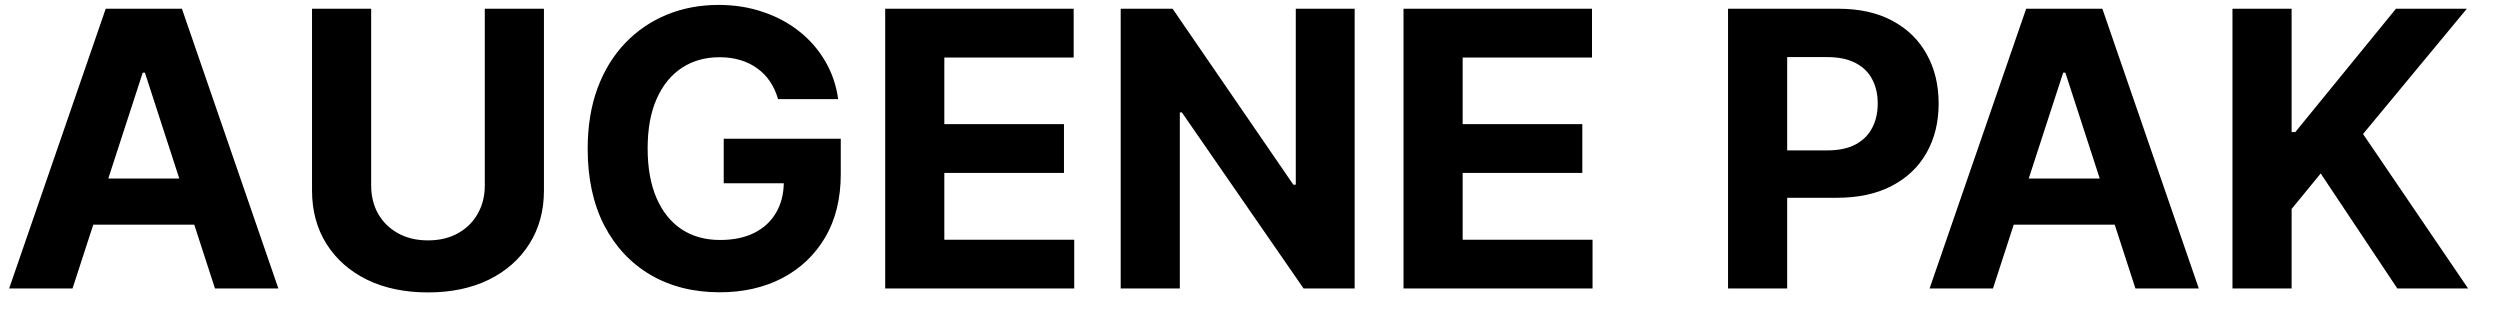 <svg width="312" height="40" viewBox="0 0 312 40" fill="none" xmlns="http://www.w3.org/2000/svg">
<g id="AUGENE PAK">
<path id="Vector" d="M9.051 36H1.142L13.193 1.091H22.704L34.739 36H26.829L18.085 9.068H17.812L9.051 36ZM8.557 22.278H27.239V28.04H8.557V22.278ZM60.503 1.091H67.884V23.761C67.884 26.307 67.276 28.534 66.06 30.443C64.855 32.352 63.168 33.841 60.997 34.909C58.827 35.966 56.298 36.494 53.412 36.494C50.514 36.494 47.98 35.966 45.81 34.909C43.639 33.841 41.952 32.352 40.747 30.443C39.543 28.534 38.94 26.307 38.94 23.761V1.091H46.321V23.131C46.321 24.46 46.611 25.642 47.19 26.676C47.781 27.71 48.611 28.523 49.679 29.114C50.747 29.705 51.992 30 53.412 30C54.844 30 56.088 29.705 57.145 29.114C58.213 28.523 59.037 27.71 59.616 26.676C60.207 25.642 60.503 24.46 60.503 23.131V1.091ZM97.104 12.375C96.865 11.545 96.53 10.812 96.098 10.176C95.666 9.528 95.138 8.983 94.513 8.54C93.899 8.085 93.195 7.739 92.399 7.5C91.615 7.261 90.746 7.142 89.791 7.142C88.007 7.142 86.439 7.585 85.087 8.472C83.746 9.358 82.7 10.648 81.95 12.341C81.2 14.023 80.825 16.08 80.825 18.511C80.825 20.943 81.195 23.011 81.933 24.716C82.672 26.42 83.717 27.722 85.07 28.619C86.422 29.506 88.018 29.949 89.859 29.949C91.53 29.949 92.956 29.653 94.138 29.062C95.331 28.46 96.24 27.614 96.865 26.523C97.502 25.432 97.82 24.142 97.82 22.653L99.32 22.875H90.32V17.318H104.928V21.716C104.928 24.784 104.28 27.42 102.984 29.625C101.689 31.818 99.905 33.511 97.632 34.705C95.359 35.886 92.757 36.477 89.825 36.477C86.552 36.477 83.678 35.756 81.2 34.312C78.723 32.858 76.791 30.795 75.405 28.125C74.03 25.443 73.342 22.261 73.342 18.58C73.342 15.75 73.752 13.227 74.57 11.011C75.399 8.784 76.558 6.898 78.047 5.352C79.536 3.807 81.268 2.631 83.246 1.824C85.223 1.017 87.365 0.614 89.672 0.614C91.649 0.614 93.49 0.903 95.195 1.483C96.899 2.051 98.41 2.858 99.729 3.903C101.058 4.949 102.144 6.193 102.984 7.636C103.825 9.068 104.365 10.648 104.604 12.375H97.104ZM110.472 36V1.091H133.994V7.176H117.852V15.494H132.784V21.58H117.852V29.915H134.062V36H110.472ZM169.061 1.091V36H162.686L147.498 14.028H147.243V36H139.862V1.091H146.34L161.408 23.045H161.714V1.091H169.061ZM175.159 36V1.091H198.682V7.176H182.54V15.494H197.472V21.58H182.54V29.915H198.75V36H175.159ZM215.659 36V1.091H229.432C232.08 1.091 234.335 1.597 236.199 2.608C238.062 3.608 239.483 5 240.46 6.784C241.449 8.557 241.943 10.602 241.943 12.92C241.943 15.239 241.443 17.284 240.443 19.057C239.443 20.83 237.994 22.21 236.096 23.199C234.21 24.188 231.926 24.682 229.244 24.682H220.466V18.767H228.051C229.472 18.767 230.642 18.523 231.562 18.034C232.494 17.534 233.188 16.847 233.642 15.972C234.108 15.085 234.341 14.068 234.341 12.92C234.341 11.761 234.108 10.75 233.642 9.886C233.188 9.011 232.494 8.335 231.562 7.858C230.631 7.369 229.449 7.125 228.017 7.125H223.04V36H215.659ZM248.723 36H240.814L252.865 1.091H262.376L274.41 36H266.502L257.757 9.068H257.484L248.723 36ZM248.229 22.278H266.91V28.04H248.229V22.278ZM278.612 36V1.091H285.993V16.483H286.453L299.016 1.091H307.862L294.908 16.722L308.016 36H299.186L289.624 21.648L285.993 26.08V36H278.612Z" fill="black"/>
</g>
</svg>
